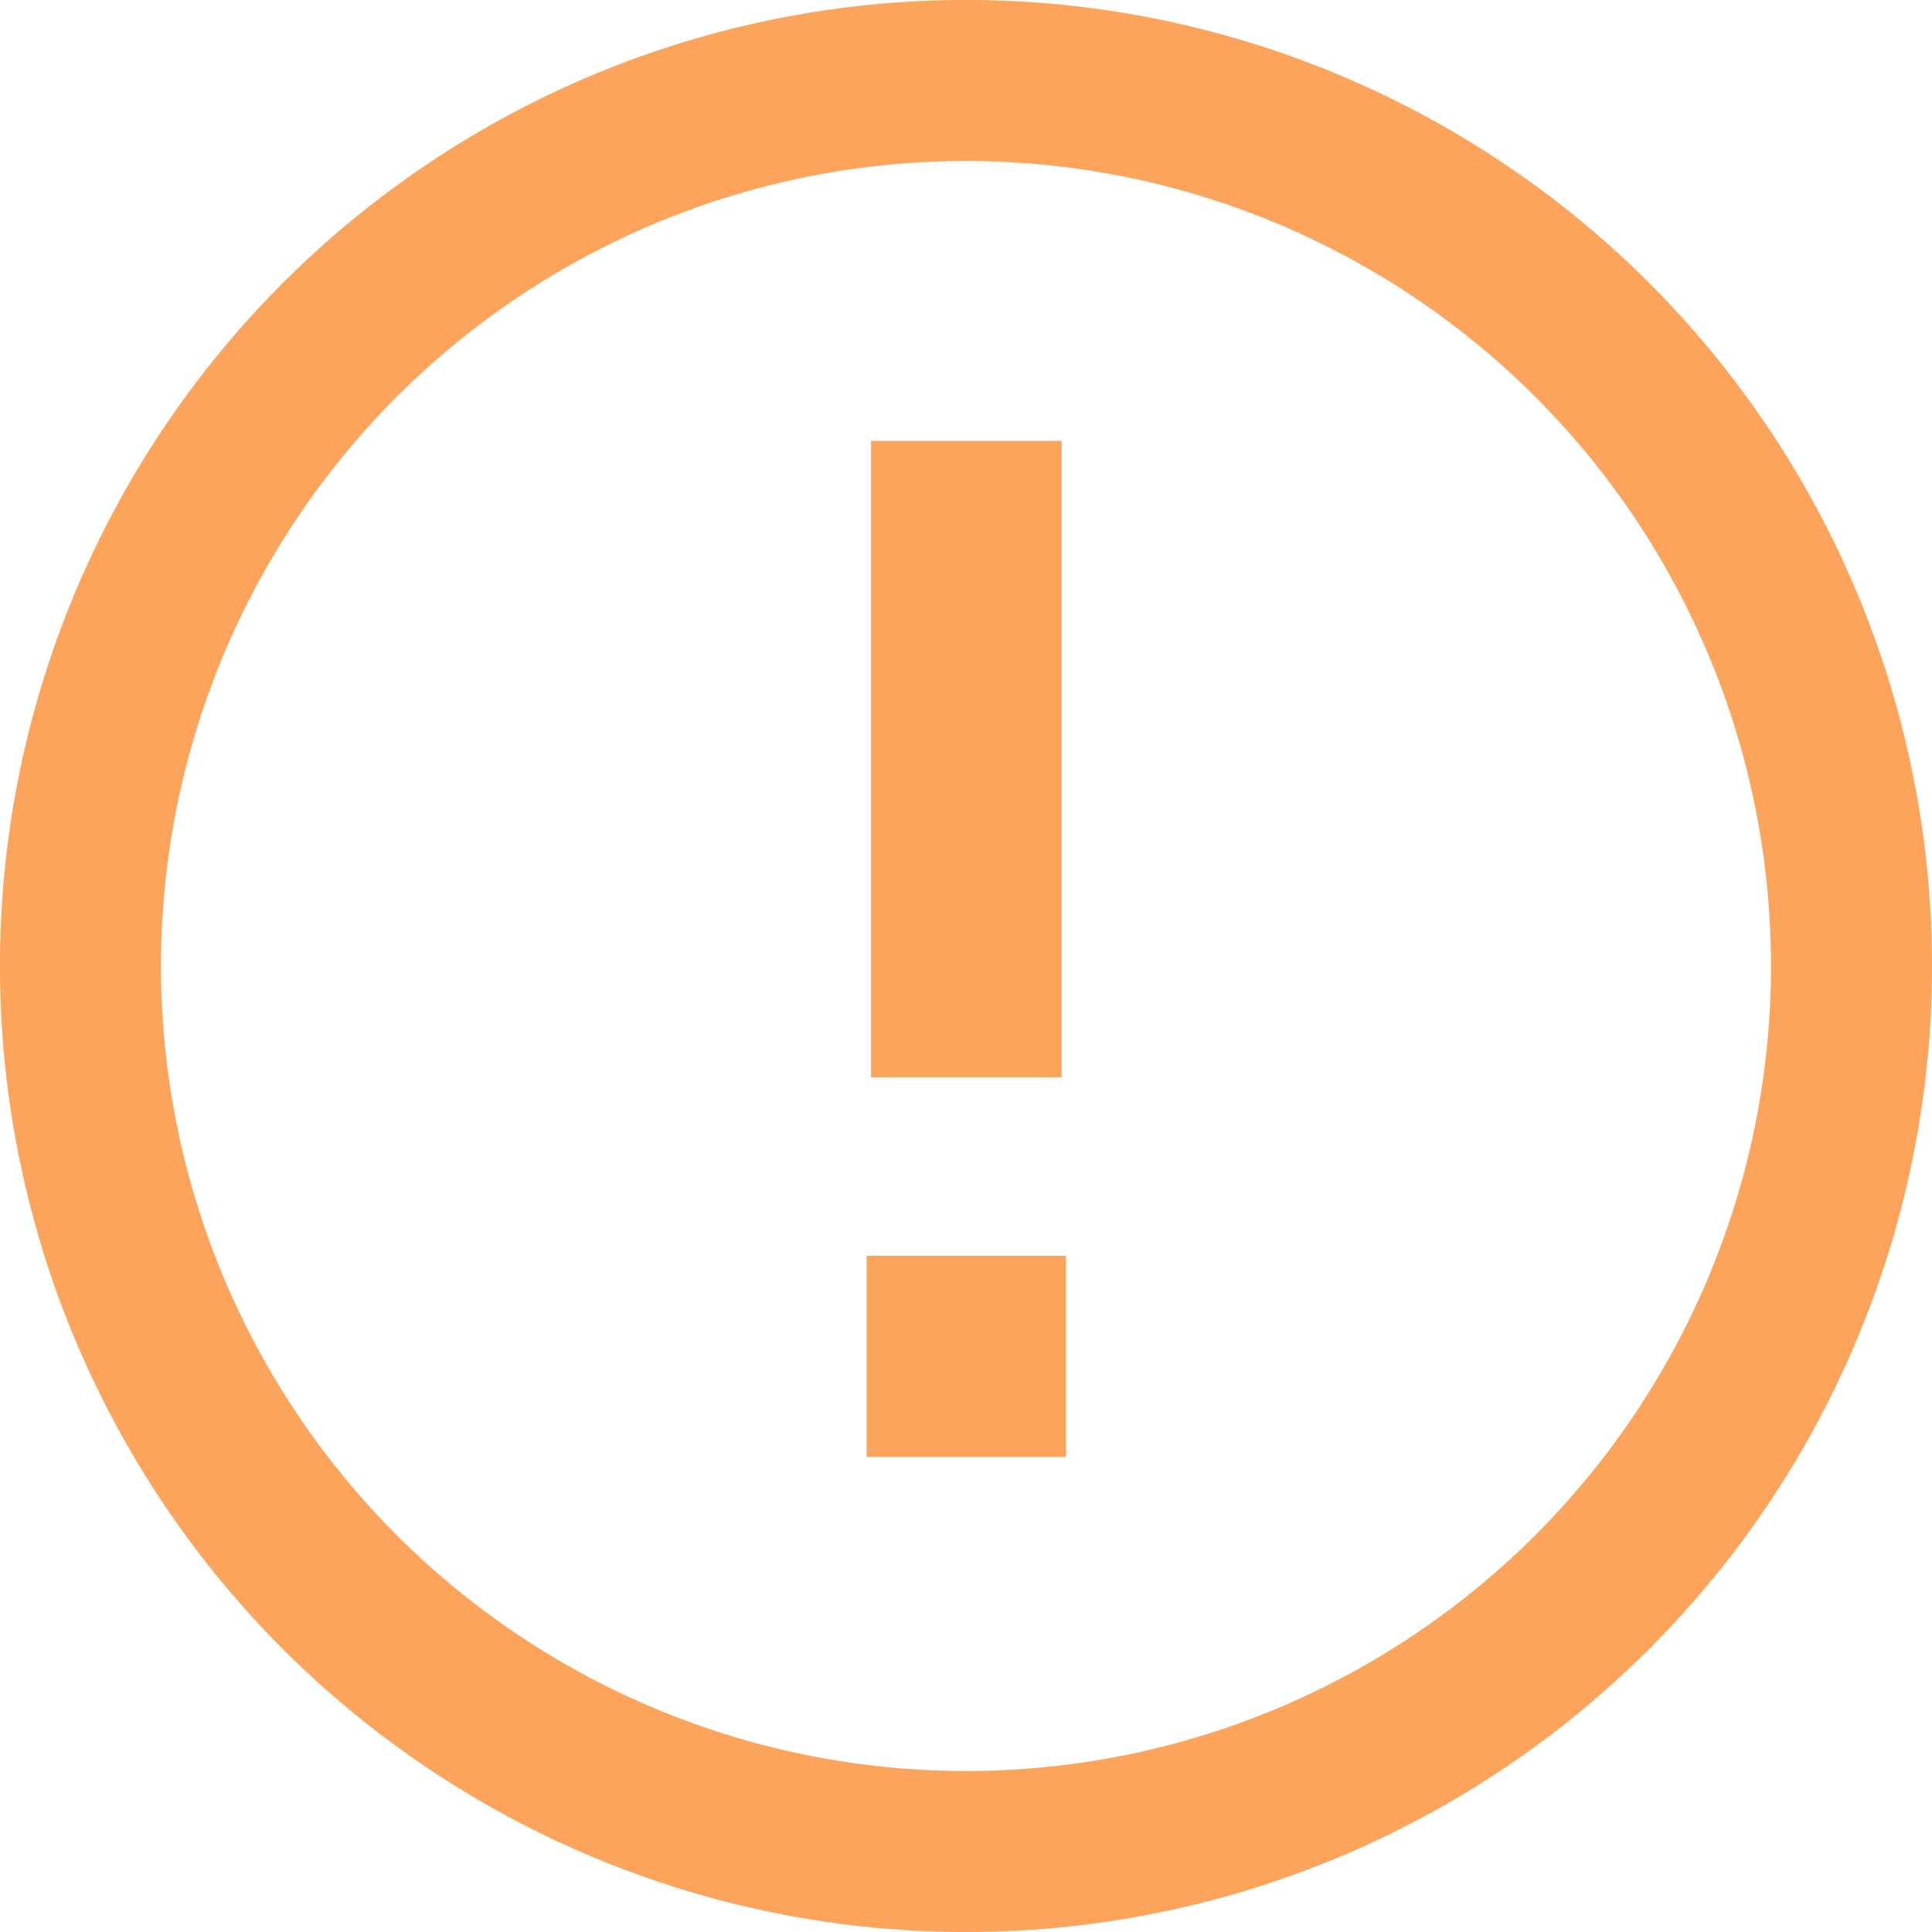 <?xml version="1.0" encoding="UTF-8"?>
<svg width="20px" height="20px" viewBox="0 0 20 20" version="1.1" xmlns="http://www.w3.org/2000/svg" xmlns:xlink="http://www.w3.org/1999/xlink">
    <title>7507FEBB-CE97-4FC0-9F3D-1AC58DA27F55</title>
    <g id="Admin" stroke="none" stroke-width="1" fill="none" fill-rule="evenodd">
        <g id="confirm-payment-to-mark-as-paid-popup" transform="translate(-80, -228)">
            <g id="Group" transform="translate(64, 212)">
                <g id="alert" transform="translate(16, 16)">
                    <circle id="Oval" stroke="#FDA45C" stroke-width="1.667" cx="10" cy="10" r="9.167"></circle>
                    <path d="M10.99,11.152 L10.99,4.564 L9.017,4.564 L9.017,11.152 L10.99,11.152 Z M11.035,15.083 L11.035,13 L8.971,13 L8.971,15.083 L11.035,15.083 Z" id="!" fill="#FDA45C" fill-rule="nonzero"></path>
                </g>
            </g>
        </g>
    </g>
</svg>